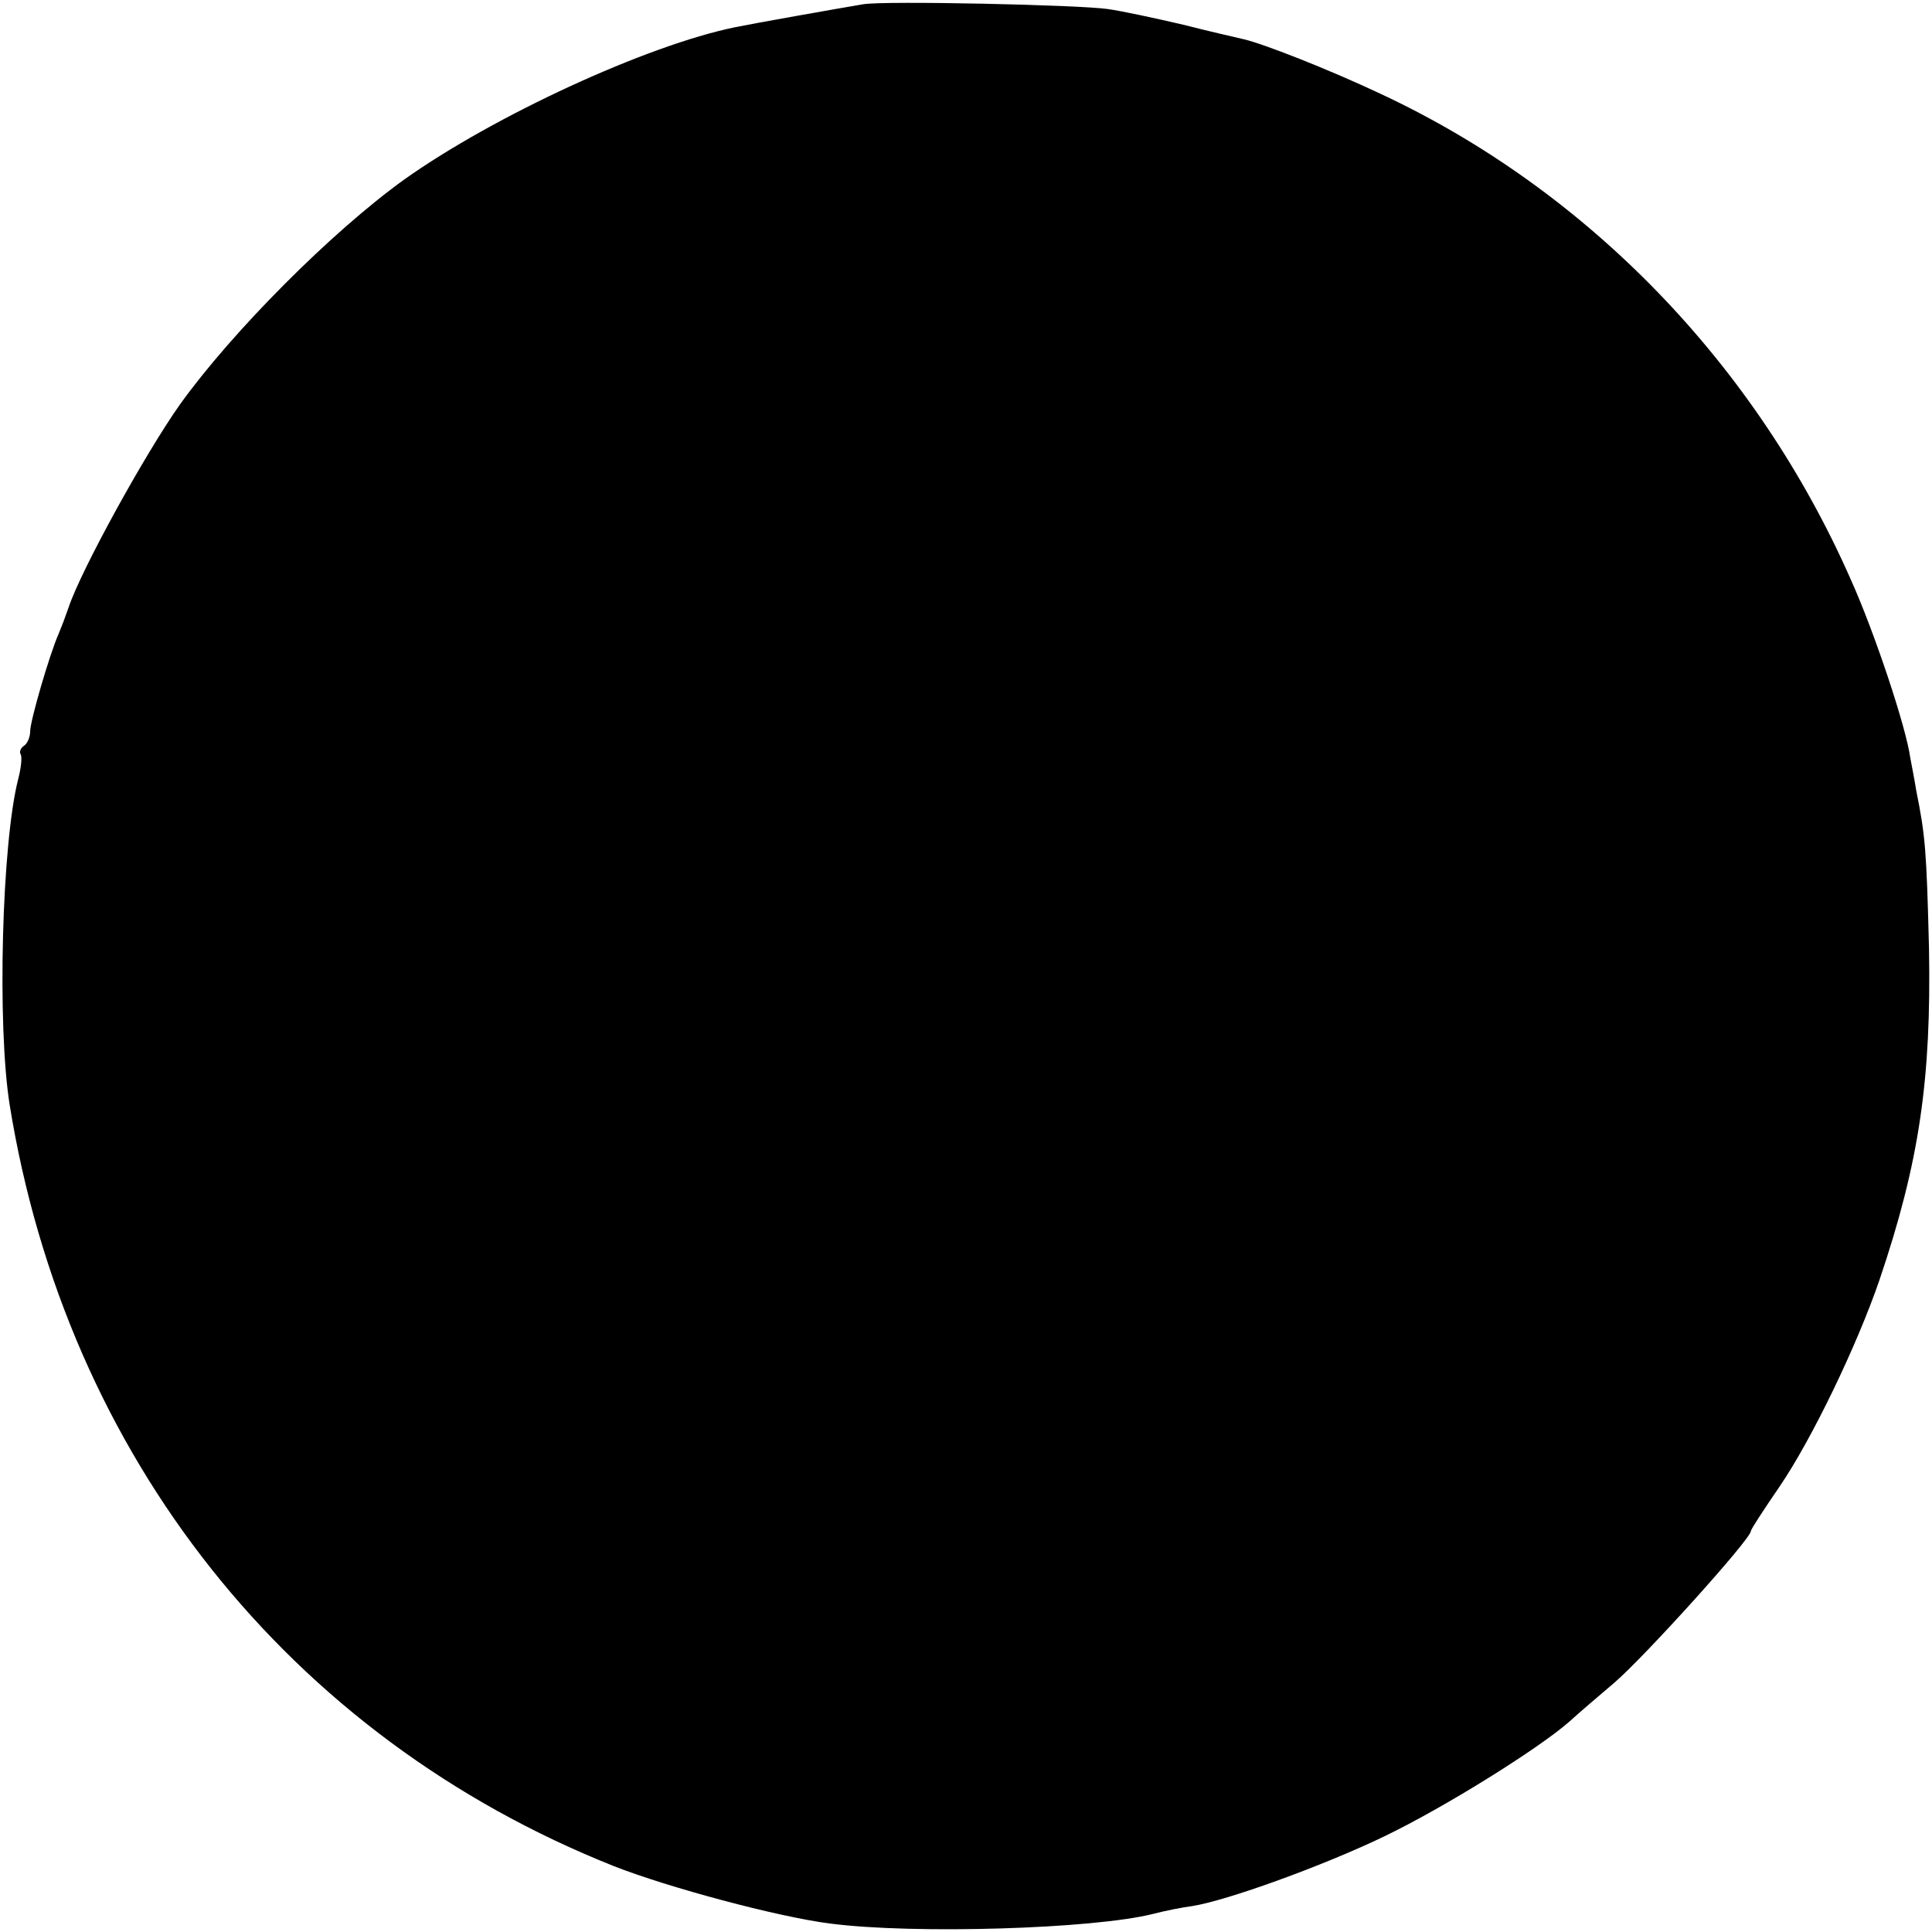 <?xml version="1.0" standalone="no"?>
<!DOCTYPE svg PUBLIC "-//W3C//DTD SVG 20010904//EN"
 "http://www.w3.org/TR/2001/REC-SVG-20010904/DTD/svg10.dtd">
<svg version="1.0" xmlns="http://www.w3.org/2000/svg"
 width="320pt" height="320pt" viewBox="0 0 320 320"
 preserveAspectRatio="xMidYMid meet">
<g transform="translate(0,320) scale(0.1,-0.1)"
fill="#000000" stroke="none">
<path d="M1430 3193 c-42 -7 -183 -32 -212 -38 -147 -30 -400 -147 -548 -252
-121 -87 -286 -253 -372 -373 -58 -82 -163 -273 -184 -335 -4 -11 -8 -22 -9
-25 -1 -3 -5 -12 -8 -20 -15 -34 -47 -144 -47 -161 0 -10 -5 -21 -10 -24 -6
-4 -8 -10 -6 -14 3 -4 1 -23 -4 -42 -27 -106 -35 -407 -14 -539 94 -582 463
-1047 1001 -1261 89 -35 271 -84 358 -95 138 -18 436 -9 535 16 19 5 49 11 65
13 57 9 215 66 317 115 100 48 257 146 308 191 14 13 47 41 74 64 51 44 226
238 226 251 0 3 21 35 47 73 54 79 129 235 166 343 66 195 86 332 82 550 -4
160 -6 186 -21 260 -3 19 -8 44 -10 55 -7 51 -59 207 -98 294 -157 357 -436
645 -778 805 -89 42 -197 84 -228 91 -8 2 -53 12 -100 24 -47 11 -103 23 -125
26 -47 7 -369 14 -405 8z"/>
</g>
</svg>
